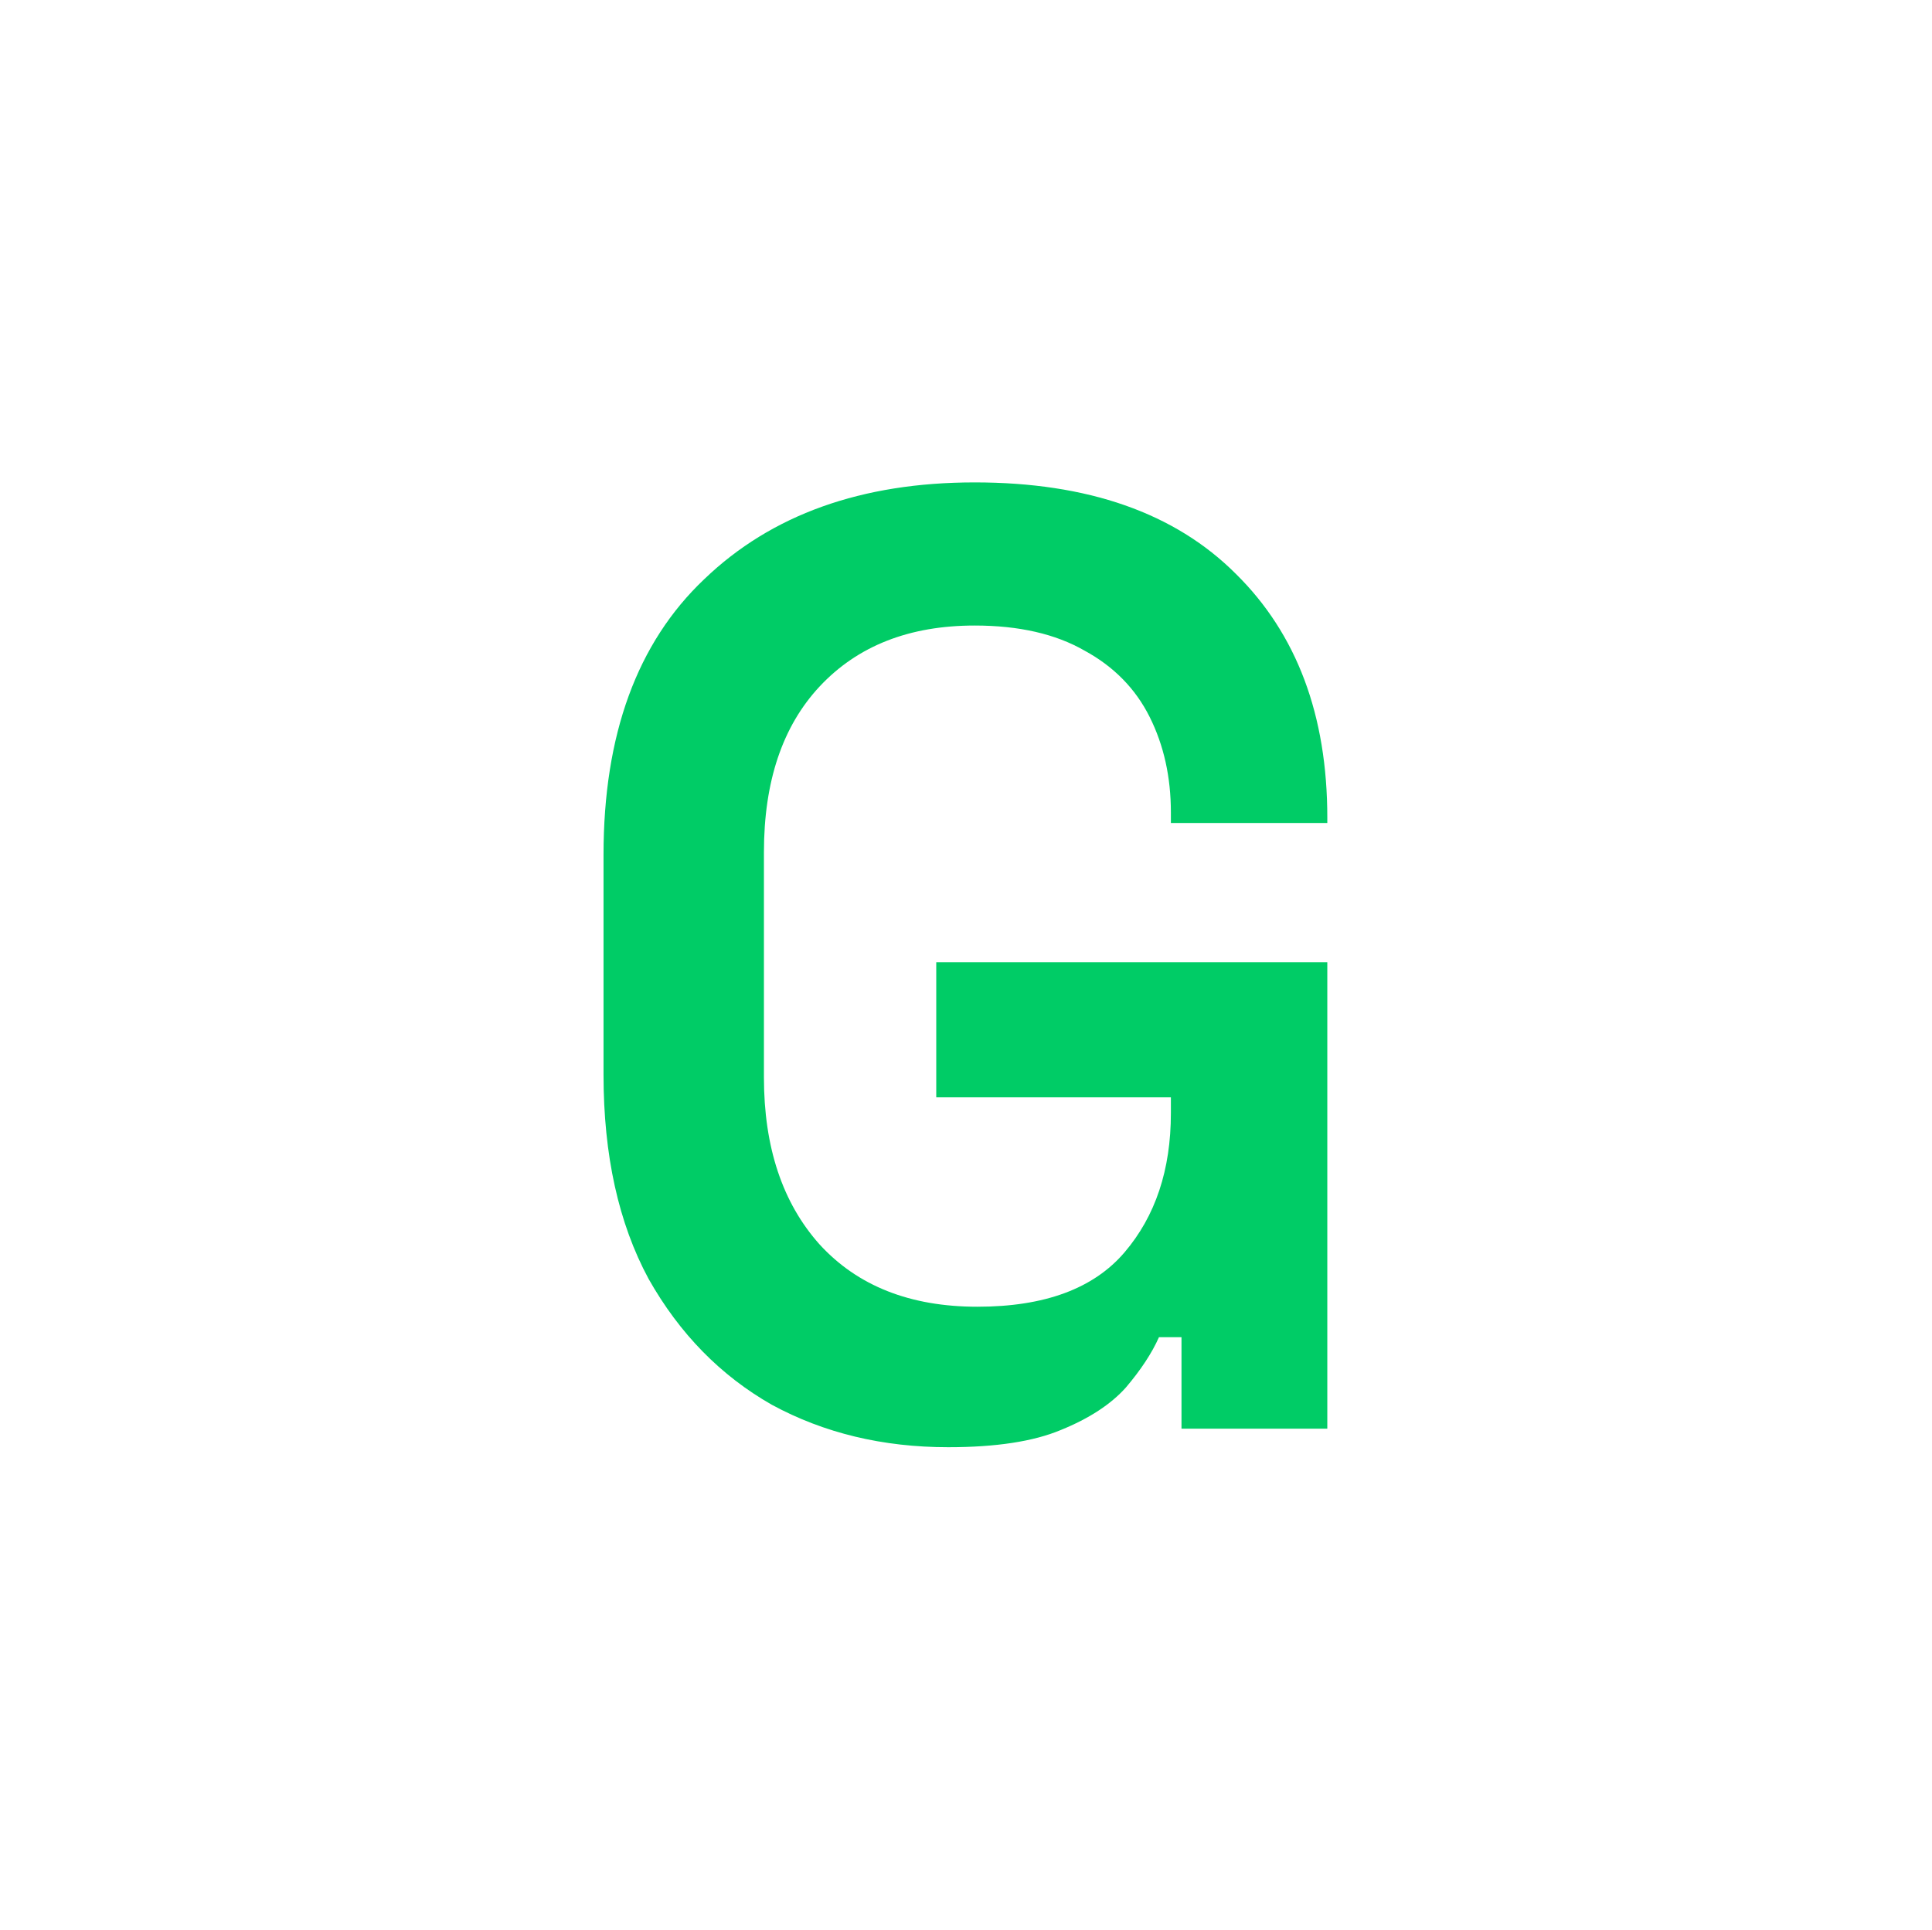 <svg width="1001" height="1000" viewBox="0 0 1001 1000" fill="none" xmlns="http://www.w3.org/2000/svg">
<path d="M491.271 750C457.388 750 426.939 742.674 399.924 728.022C373.368 712.912 352.077 691.163 336.051 662.775C320.483 633.929 312.699 598.672 312.699 557.006V442.995C312.699 380.723 330.098 333.104 364.897 300.137C399.696 266.712 446.399 250 505.007 250C563.615 250 608.716 265.797 640.309 297.39C671.903 328.526 687.699 370.65 687.699 423.764V426.511H606.655V421.016C606.655 402.701 602.992 386.218 595.666 371.566C588.34 356.914 577.122 345.467 562.012 337.225C546.903 328.526 527.901 324.176 505.007 324.176C471.124 324.176 444.338 334.707 424.65 355.769C405.419 376.374 395.804 404.991 395.804 441.621V558.379C395.804 594.551 405.419 623.397 424.65 644.918C444.338 666.438 471.582 677.198 506.381 677.198C541.179 677.198 566.591 667.811 582.617 649.038C598.642 630.266 606.655 606.227 606.655 576.923V568.681H485.089V498.626H687.699V740.385H612.15V692.995H600.474C596.811 701.236 591.087 709.936 583.304 719.093C575.52 727.793 564.302 735.119 549.65 741.071C535.456 747.024 515.996 750 491.271 750Z" fill="#00CC66"/>
</svg>
